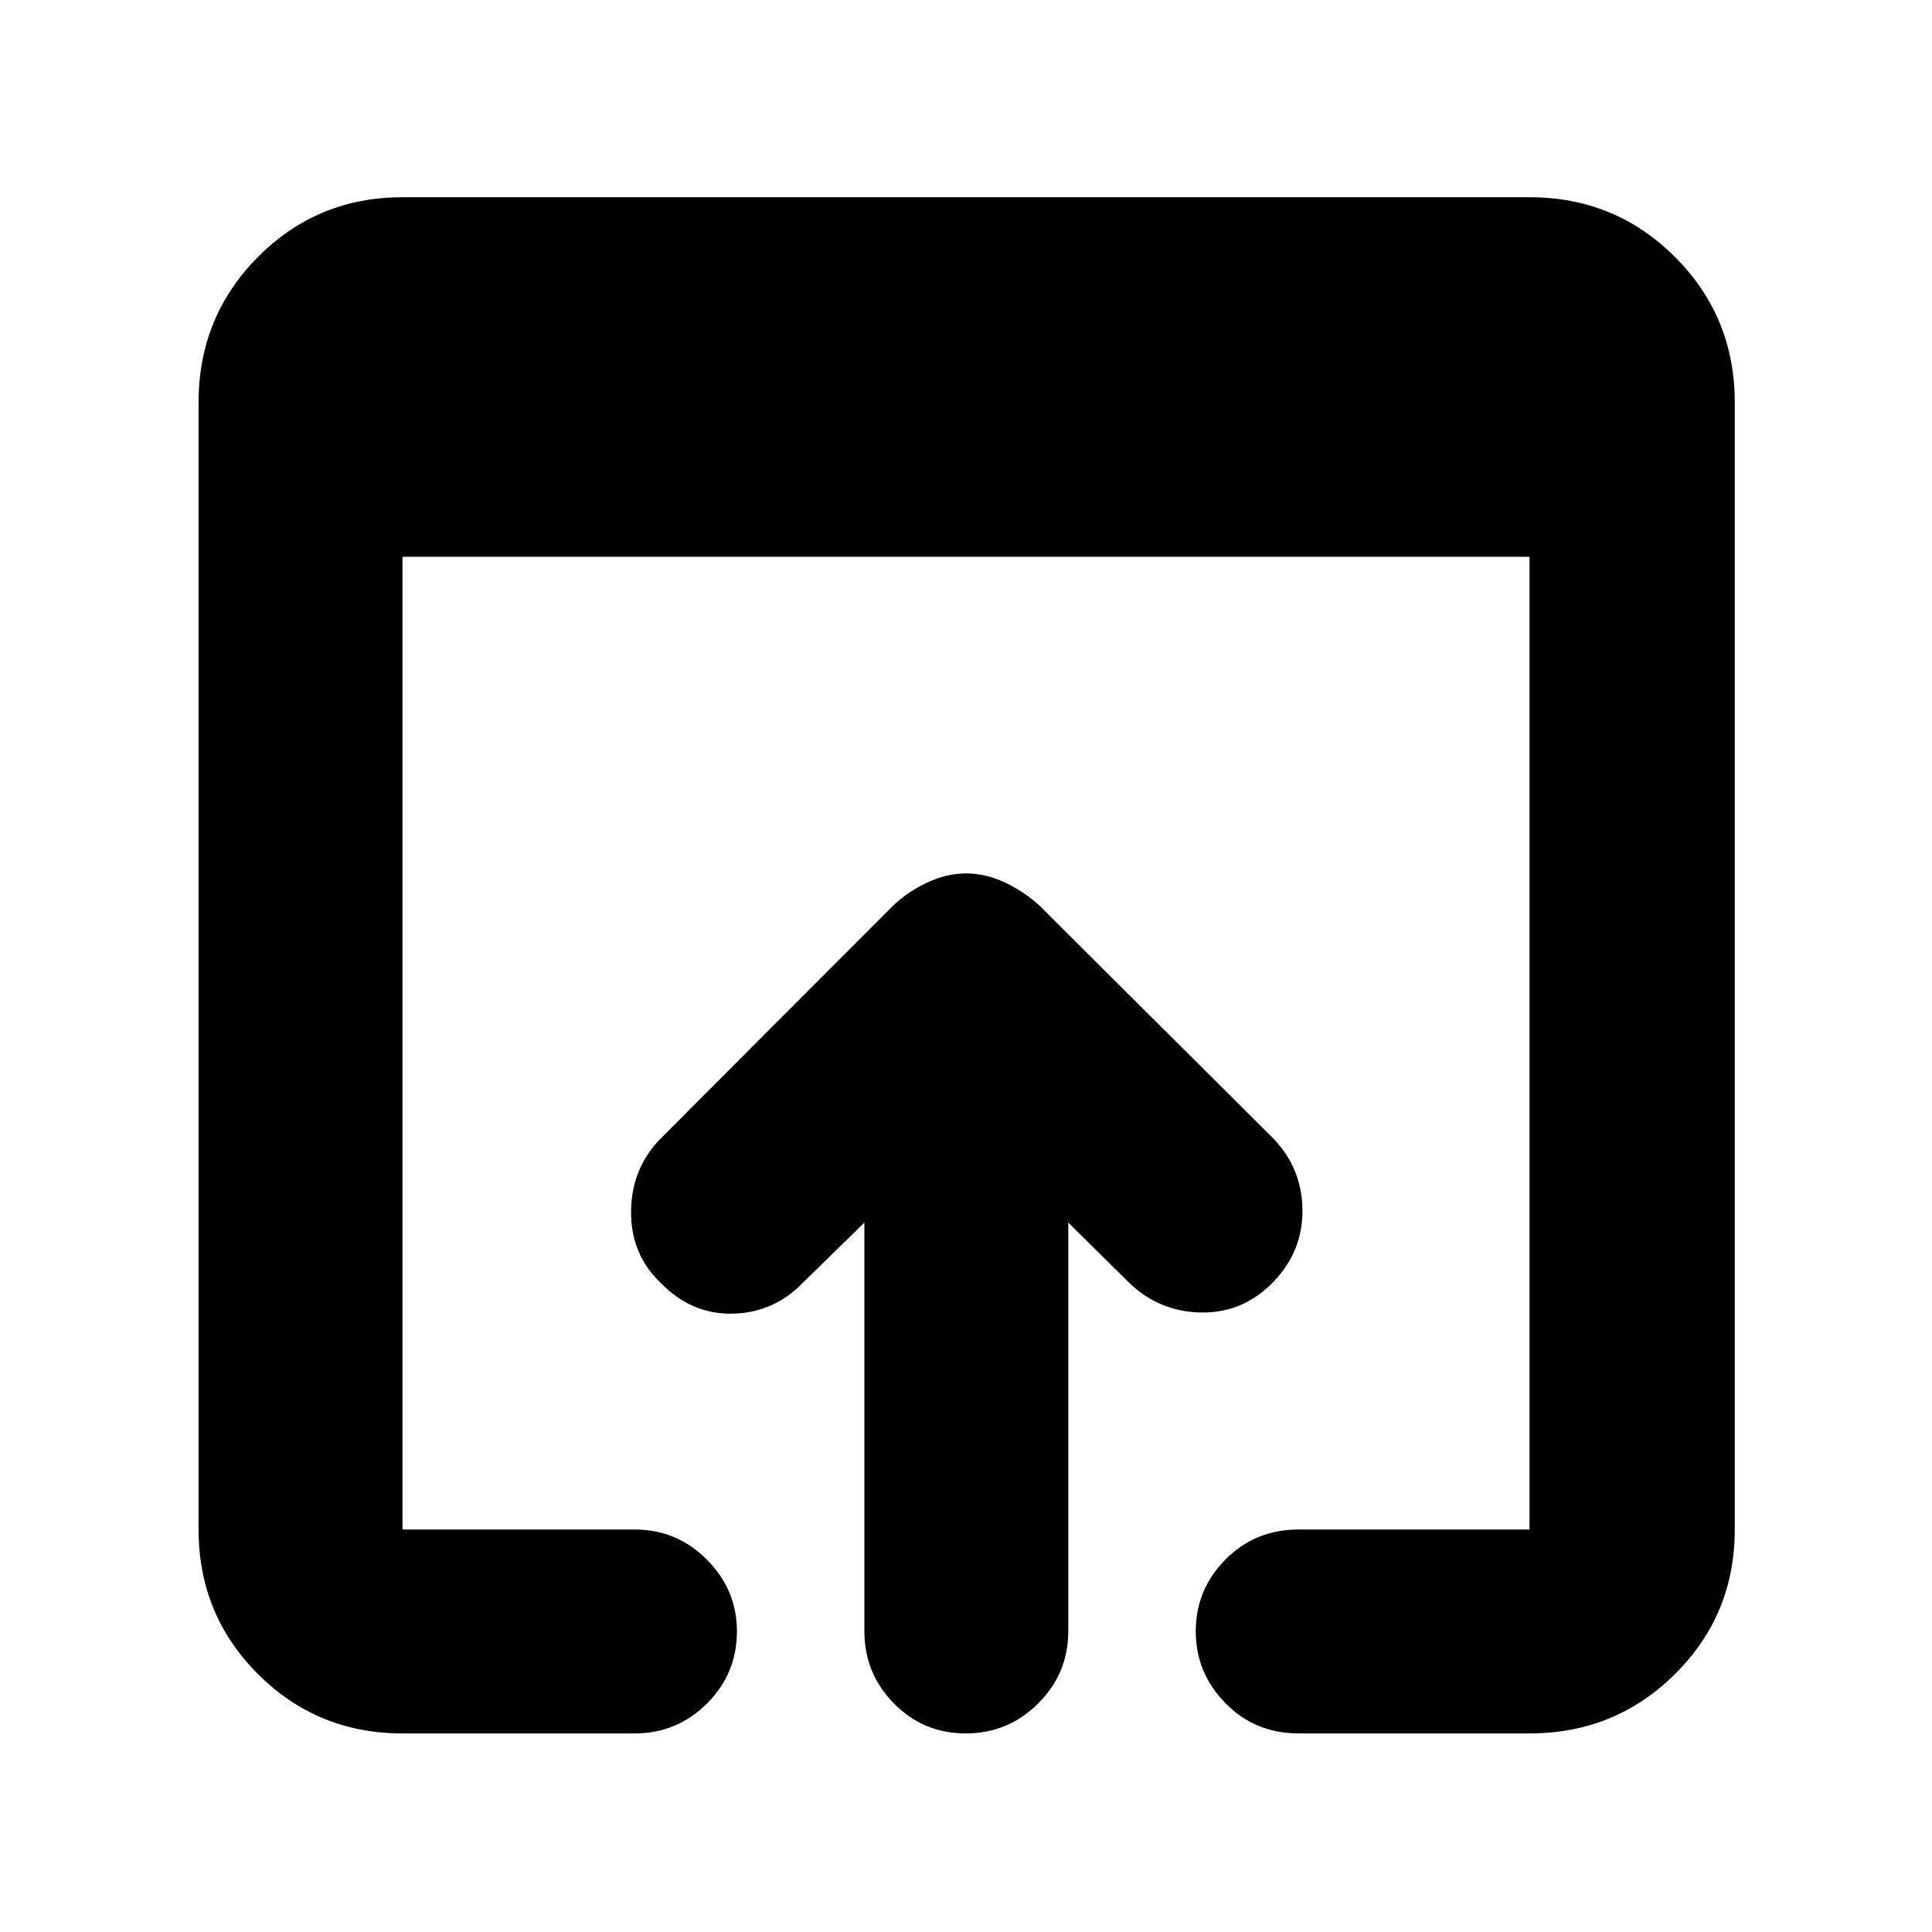 <svg xmlns="http://www.w3.org/2000/svg" height="40" viewBox="0 -960 960 960" width="40"><path d="M200-98.67q-42.33 0-71.83-29.5T98.67-200v-560q0-42.6 29.5-72.3Q157.67-862 200-862h560q42.6 0 72.3 29.7Q862-802.6 862-760v560q0 42.33-29.7 71.83T760-98.67H645.33q-21.66 0-36.41-15.02-14.75-15.02-14.75-35.76t14.75-35.64Q623.67-200 645.33-200H760v-483.33H200V-200h115.33q21 0 35.92 14.98 14.92 14.97 14.92 35.64 0 21.05-14.92 35.88-14.92 14.83-35.92 14.83H200Zm229.5-50.83v-203l-30.33 29.67q-14.59 15.16-35.13 15.58-20.54.42-35.87-15.42-14.84-14.16-14.59-35.66.25-21.5 15.15-36.4L443.4-509.61q7.31-7.14 17.1-11.76 9.79-4.63 19.56-4.63t19.49 4.61q9.72 4.62 17.28 11.72L632.5-394.5q14.33 14.67 14.67 35.33.33 20.67-14.18 35.84-14.99 15.83-36.21 15.5-21.22-.34-36.45-15.5l-29.5-29.17v203q0 21-14.95 35.92-14.95 14.91-36 14.91t-35.71-14.91Q429.5-128.5 429.5-149.5Z"/></svg>